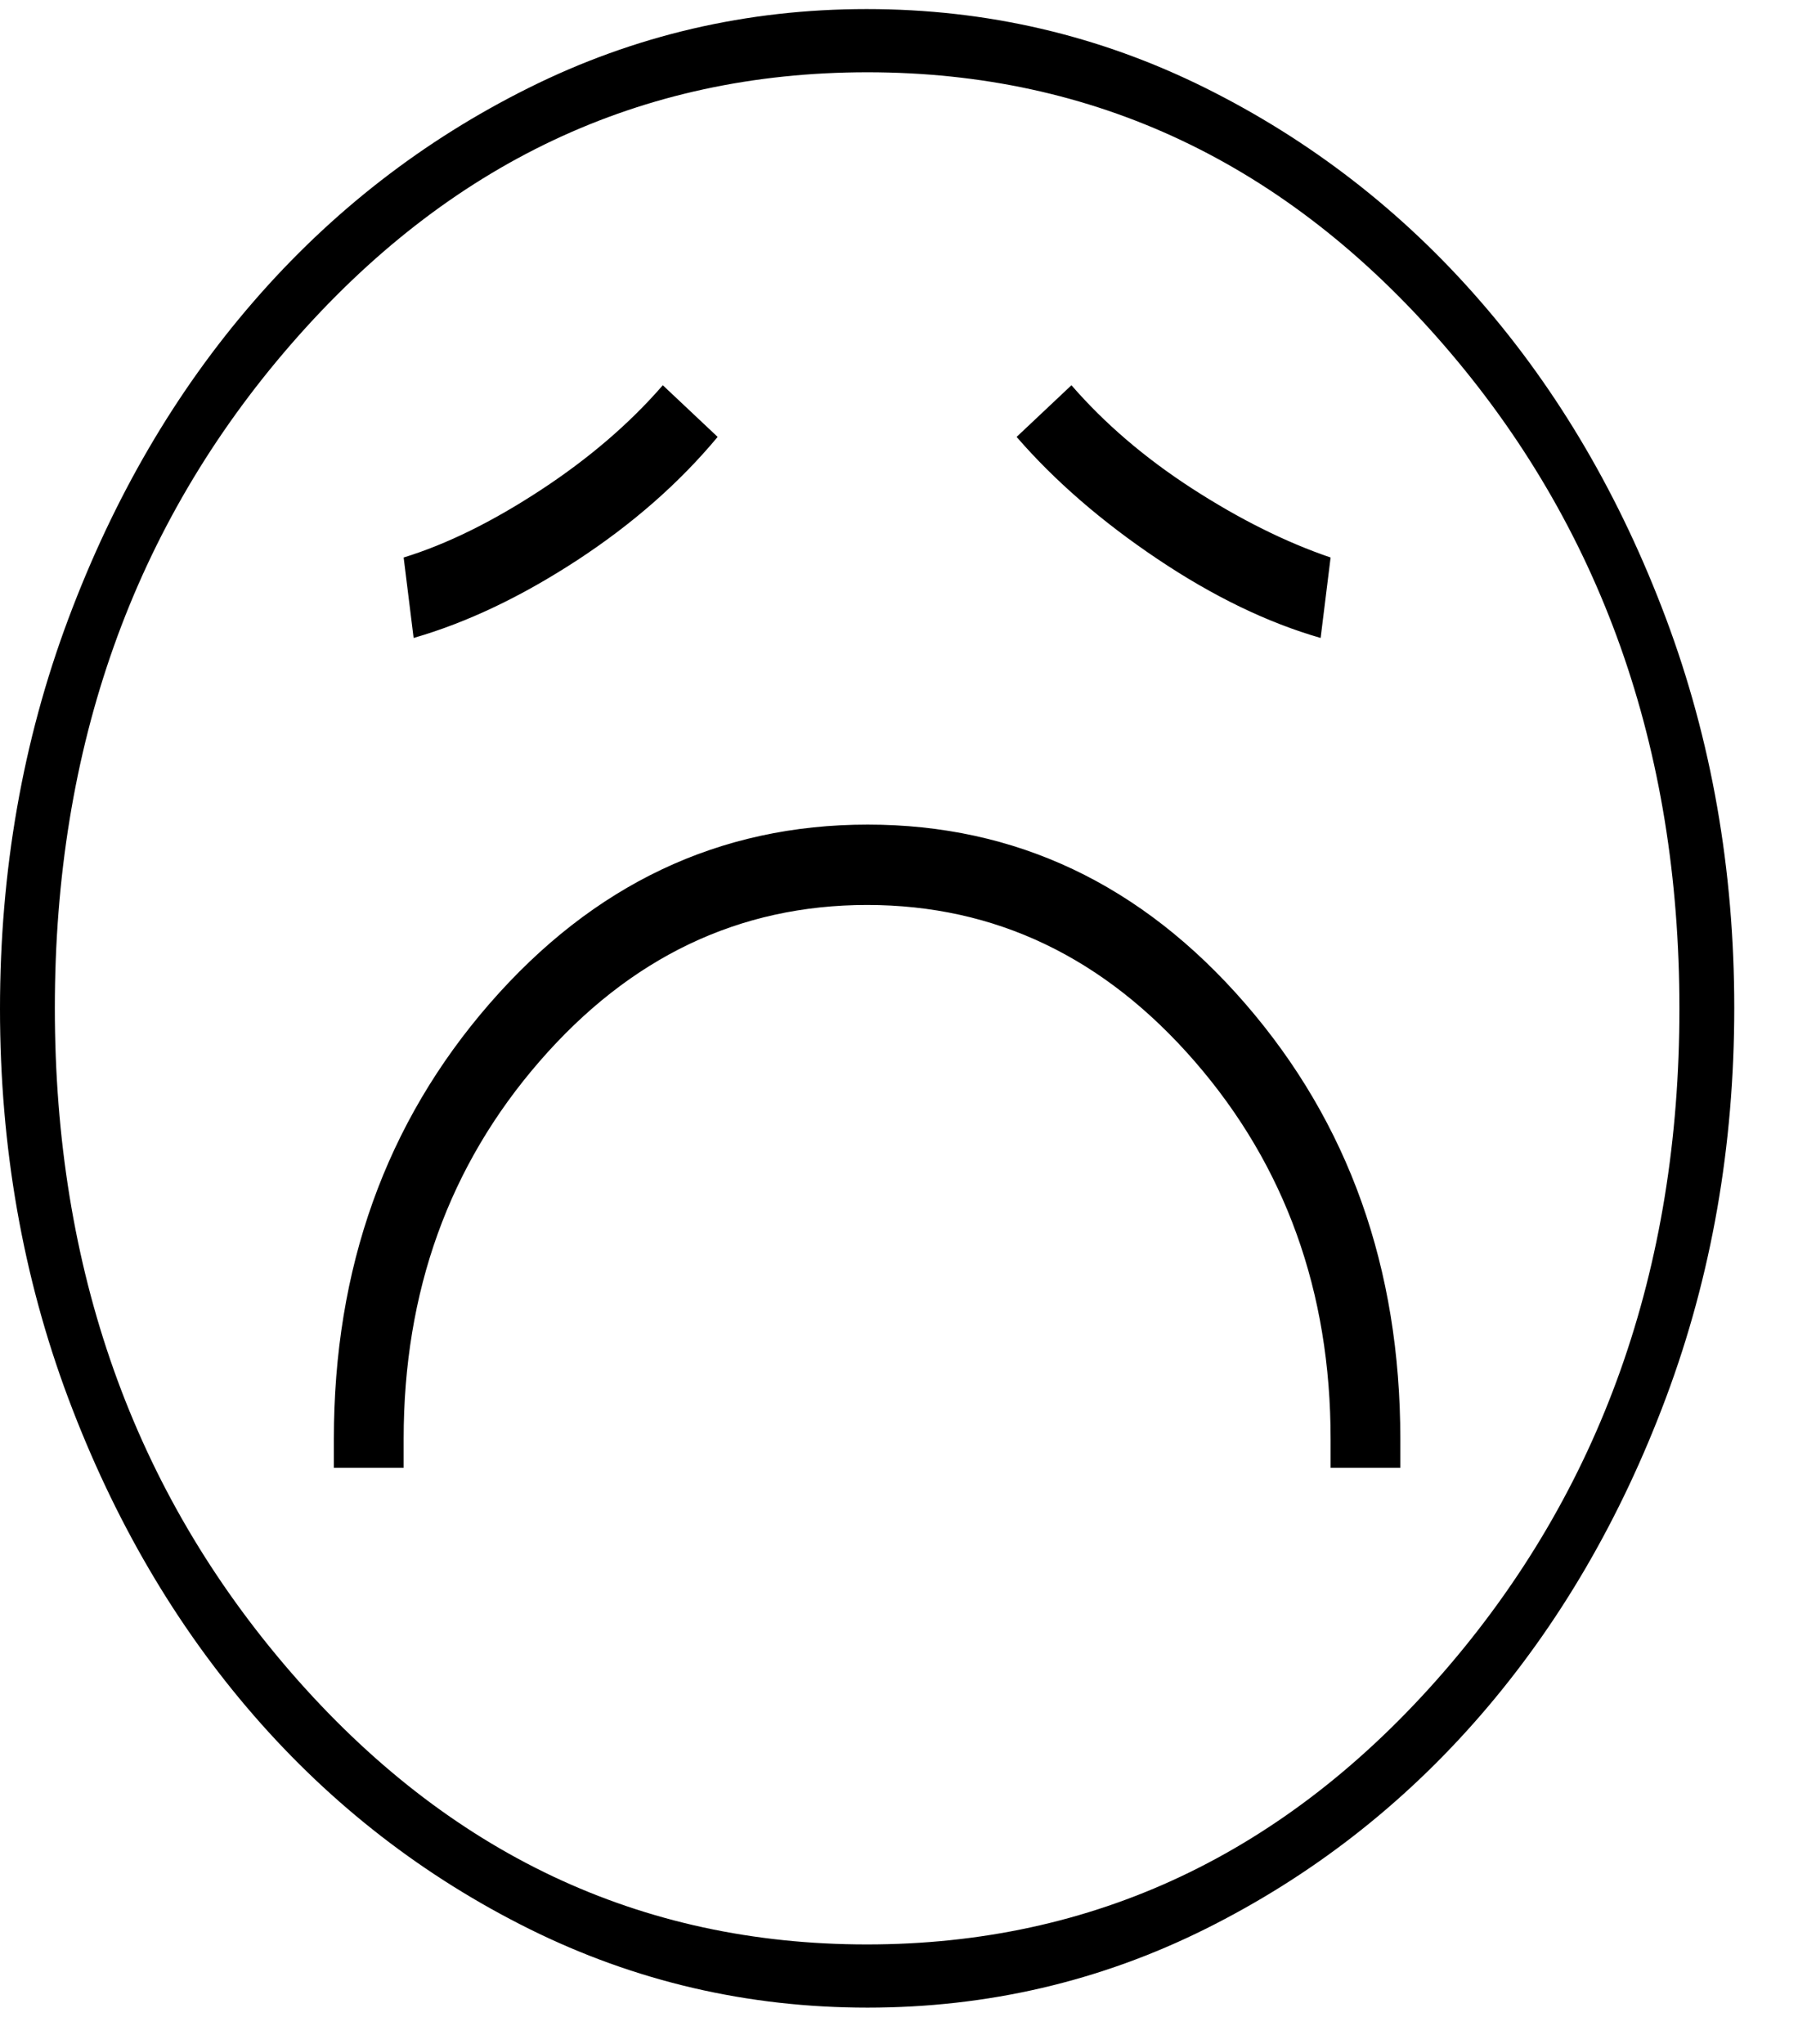 <svg width="22" height="25" viewBox="0 0 22 25" fill="none" xmlns="http://www.w3.org/2000/svg">
<path d="M4.085 17.953H4.939V17.602C4.939 15.799 5.493 14.259 6.601 12.983C7.708 11.707 9.045 11.069 10.61 11.069C12.175 11.069 13.511 11.707 14.619 12.983C15.727 14.259 16.281 15.799 16.281 17.602V17.953H17.134V17.602C17.134 15.51 16.502 13.735 15.236 12.275C13.97 10.816 12.43 10.086 10.617 10.086C8.803 10.086 7.261 10.816 5.991 12.275C4.721 13.735 4.085 15.51 4.085 17.602V17.953ZM5.061 7.803C5.711 7.616 6.377 7.299 7.058 6.855C7.739 6.41 8.313 5.906 8.781 5.344L8.11 4.712C7.703 5.181 7.205 5.608 6.616 5.994C6.027 6.38 5.468 6.656 4.939 6.819L5.061 7.803ZM16.159 7.803L16.281 6.819C15.732 6.632 15.168 6.351 14.589 5.977C14.009 5.602 13.517 5.181 13.11 4.712L12.439 5.344C12.907 5.883 13.481 6.38 14.162 6.837C14.843 7.294 15.508 7.616 16.159 7.803ZM10.615 24.556C9.148 24.556 7.769 24.235 6.477 23.594C5.185 22.952 4.061 22.082 3.106 20.983C2.15 19.883 1.394 18.59 0.836 17.104C0.279 15.618 0 14.03 0 12.34C0 10.65 0.278 9.061 0.835 7.573C1.392 6.084 2.147 4.79 3.102 3.689C4.056 2.588 5.179 1.717 6.469 1.075C7.759 0.432 9.138 0.111 10.605 0.111C12.072 0.111 13.451 0.432 14.743 1.073C16.035 1.715 17.159 2.585 18.114 3.685C19.07 4.784 19.826 6.077 20.384 7.563C20.941 9.049 21.22 10.637 21.22 12.327C21.22 14.017 20.942 15.606 20.385 17.095C19.828 18.583 19.072 19.877 18.118 20.978C17.164 22.079 16.041 22.95 14.751 23.593C13.461 24.235 12.082 24.556 10.615 24.556ZM10.607 23.783C13.381 23.783 15.731 22.674 17.659 20.457C19.586 18.239 20.549 15.532 20.549 12.337C20.549 9.142 19.587 6.434 17.661 4.214C15.736 1.994 13.387 0.884 10.613 0.884C7.839 0.884 5.489 1.993 3.561 4.211C1.634 6.428 0.671 9.135 0.671 12.33C0.671 15.525 1.633 18.233 3.558 20.453C5.484 22.673 7.833 23.783 10.607 23.783Z" fill="black"/>
</svg>
